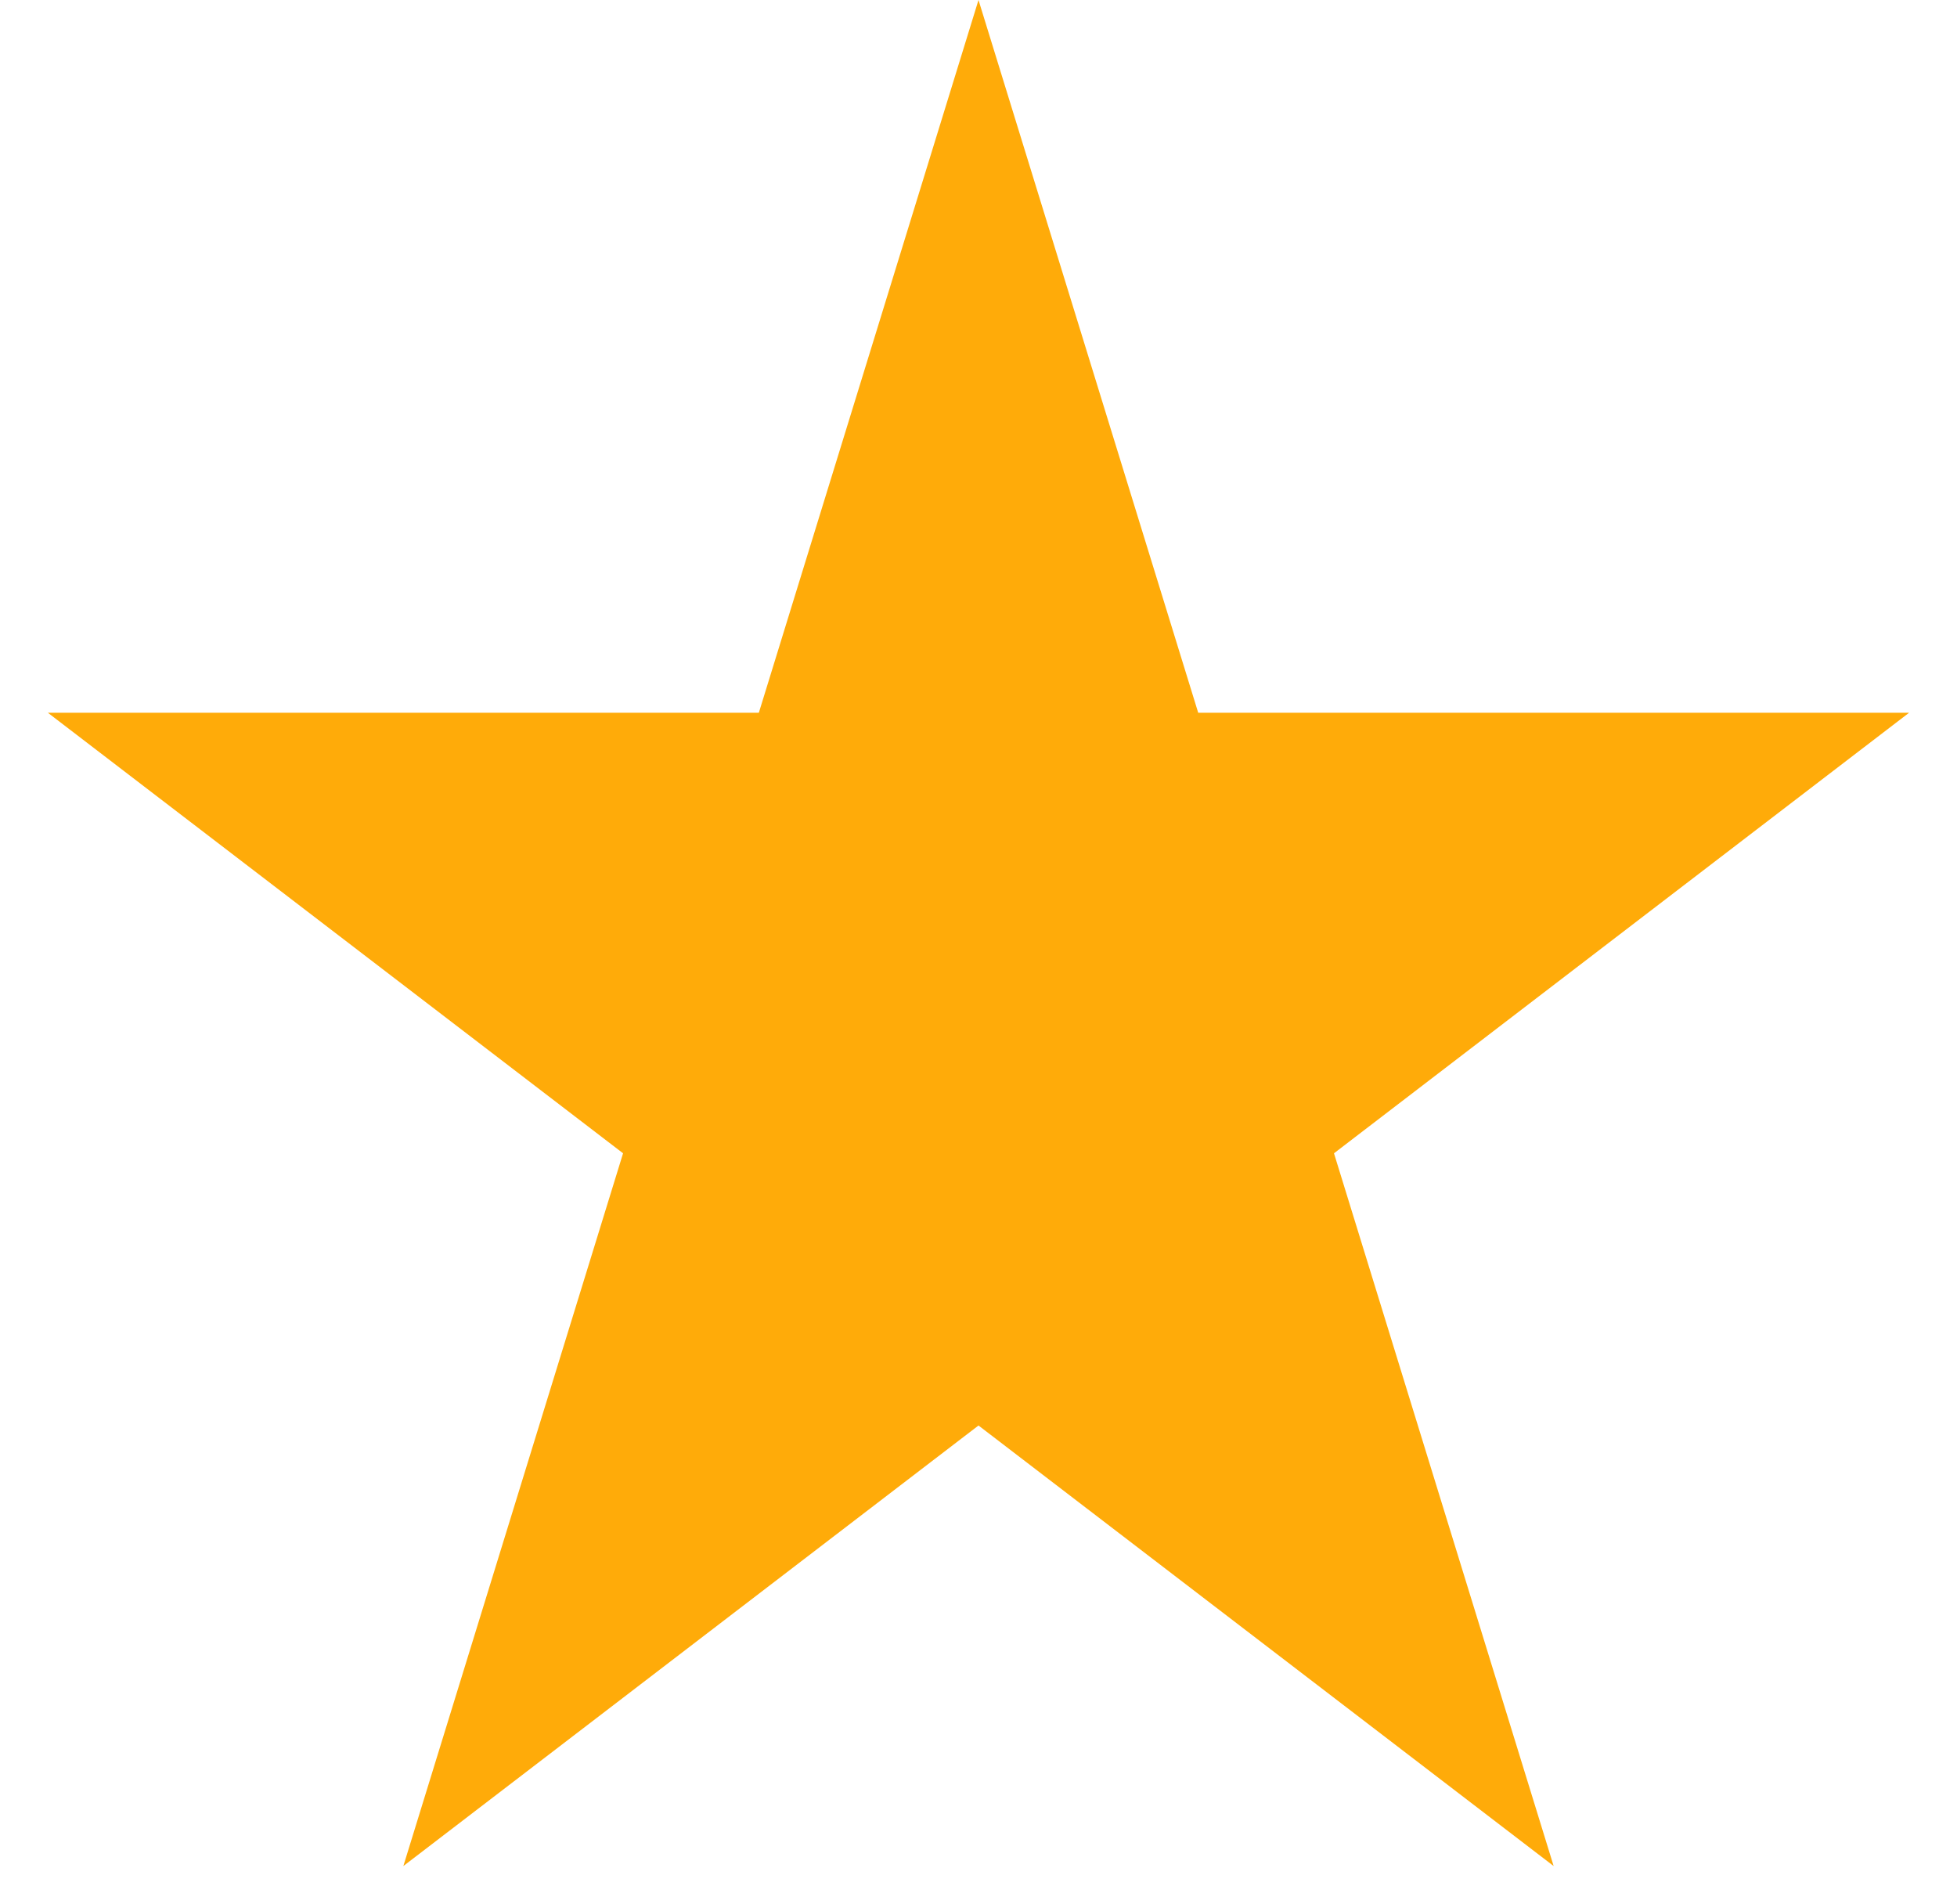 <svg width="37" height="36" viewBox="0 0 37 36" fill="none" xmlns="http://www.w3.org/2000/svg">
<path d="M18.5 0L22.654 13.474H36.094L25.221 21.802L29.374 35.276L18.5 26.948L7.626 35.276L11.78 21.802L0.905 13.474H14.347L18.5 0Z" fill="#FFAB09"/>
</svg>
